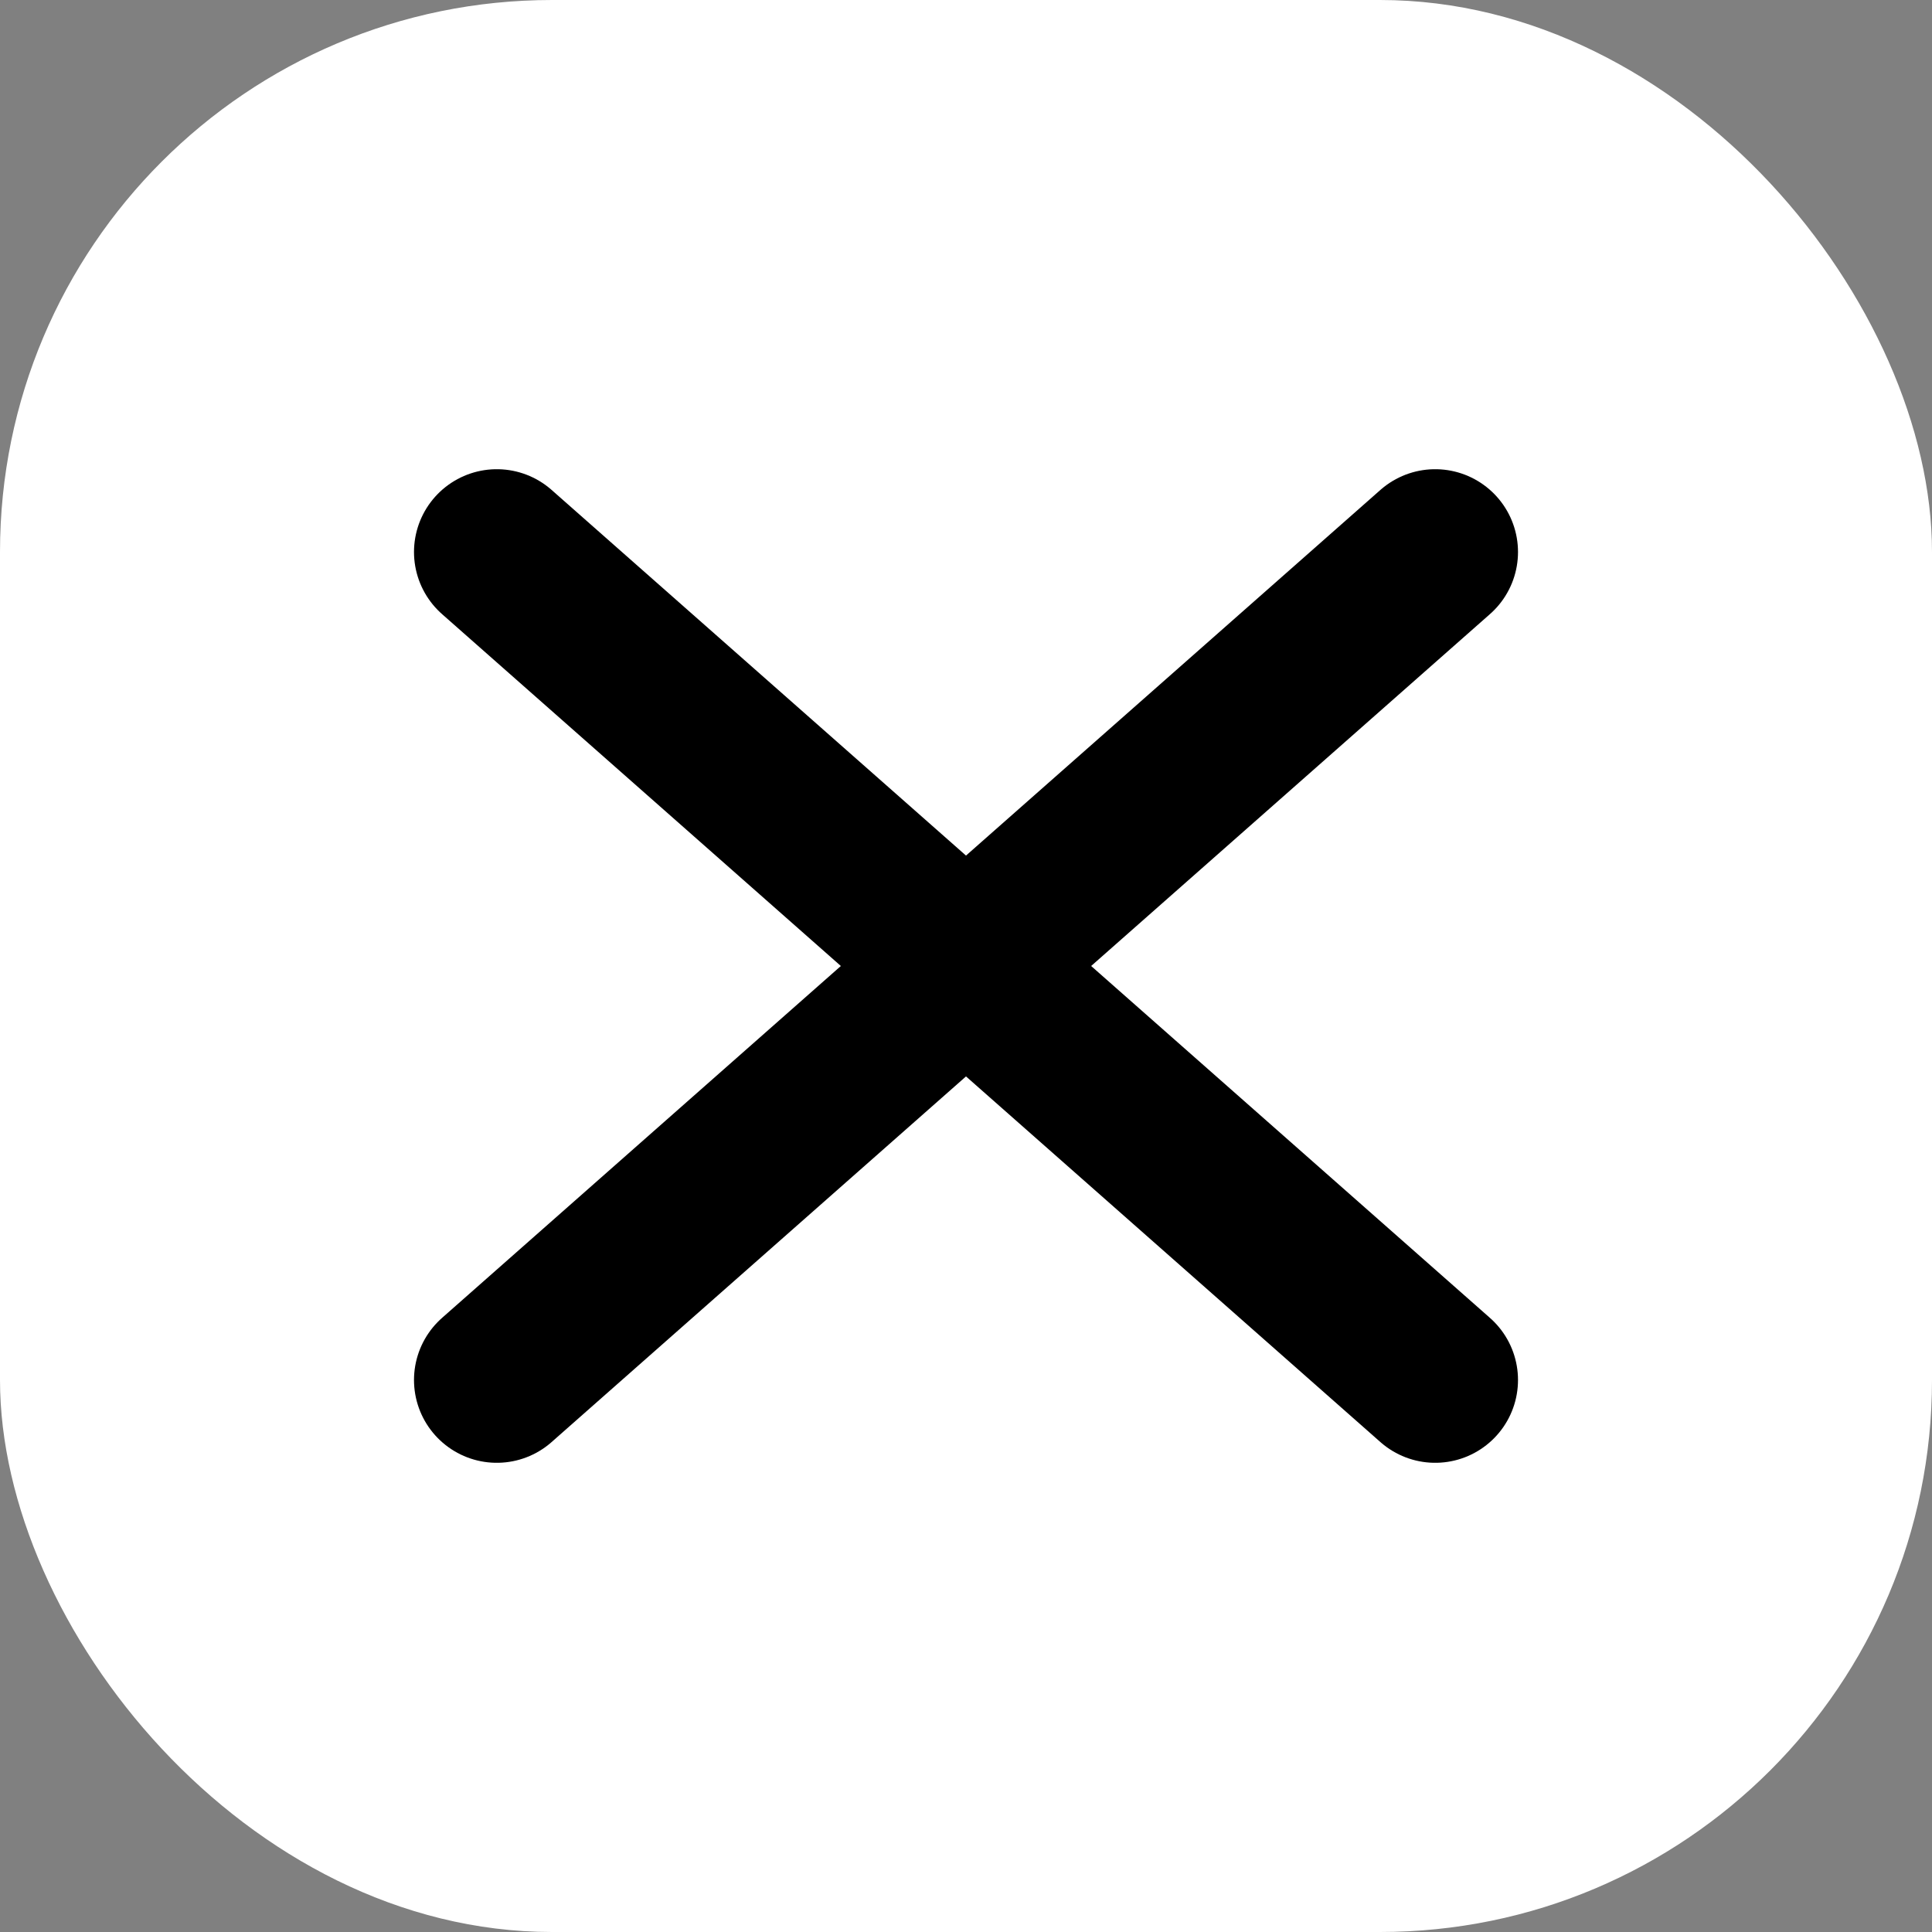 <svg width="35" height="35" viewBox="0 0 35 35" fill="none" xmlns="http://www.w3.org/2000/svg">
<rect x="0" y="0" width="35" height="35" fill="#808080" stroke="none"/>
<rect width="35" height="35" rx="10" fill="white"/>
<path d="M9 25L26 10M9 10L26 25" stroke="black" stroke-width="3" stroke-linecap="round"/>
</svg>

